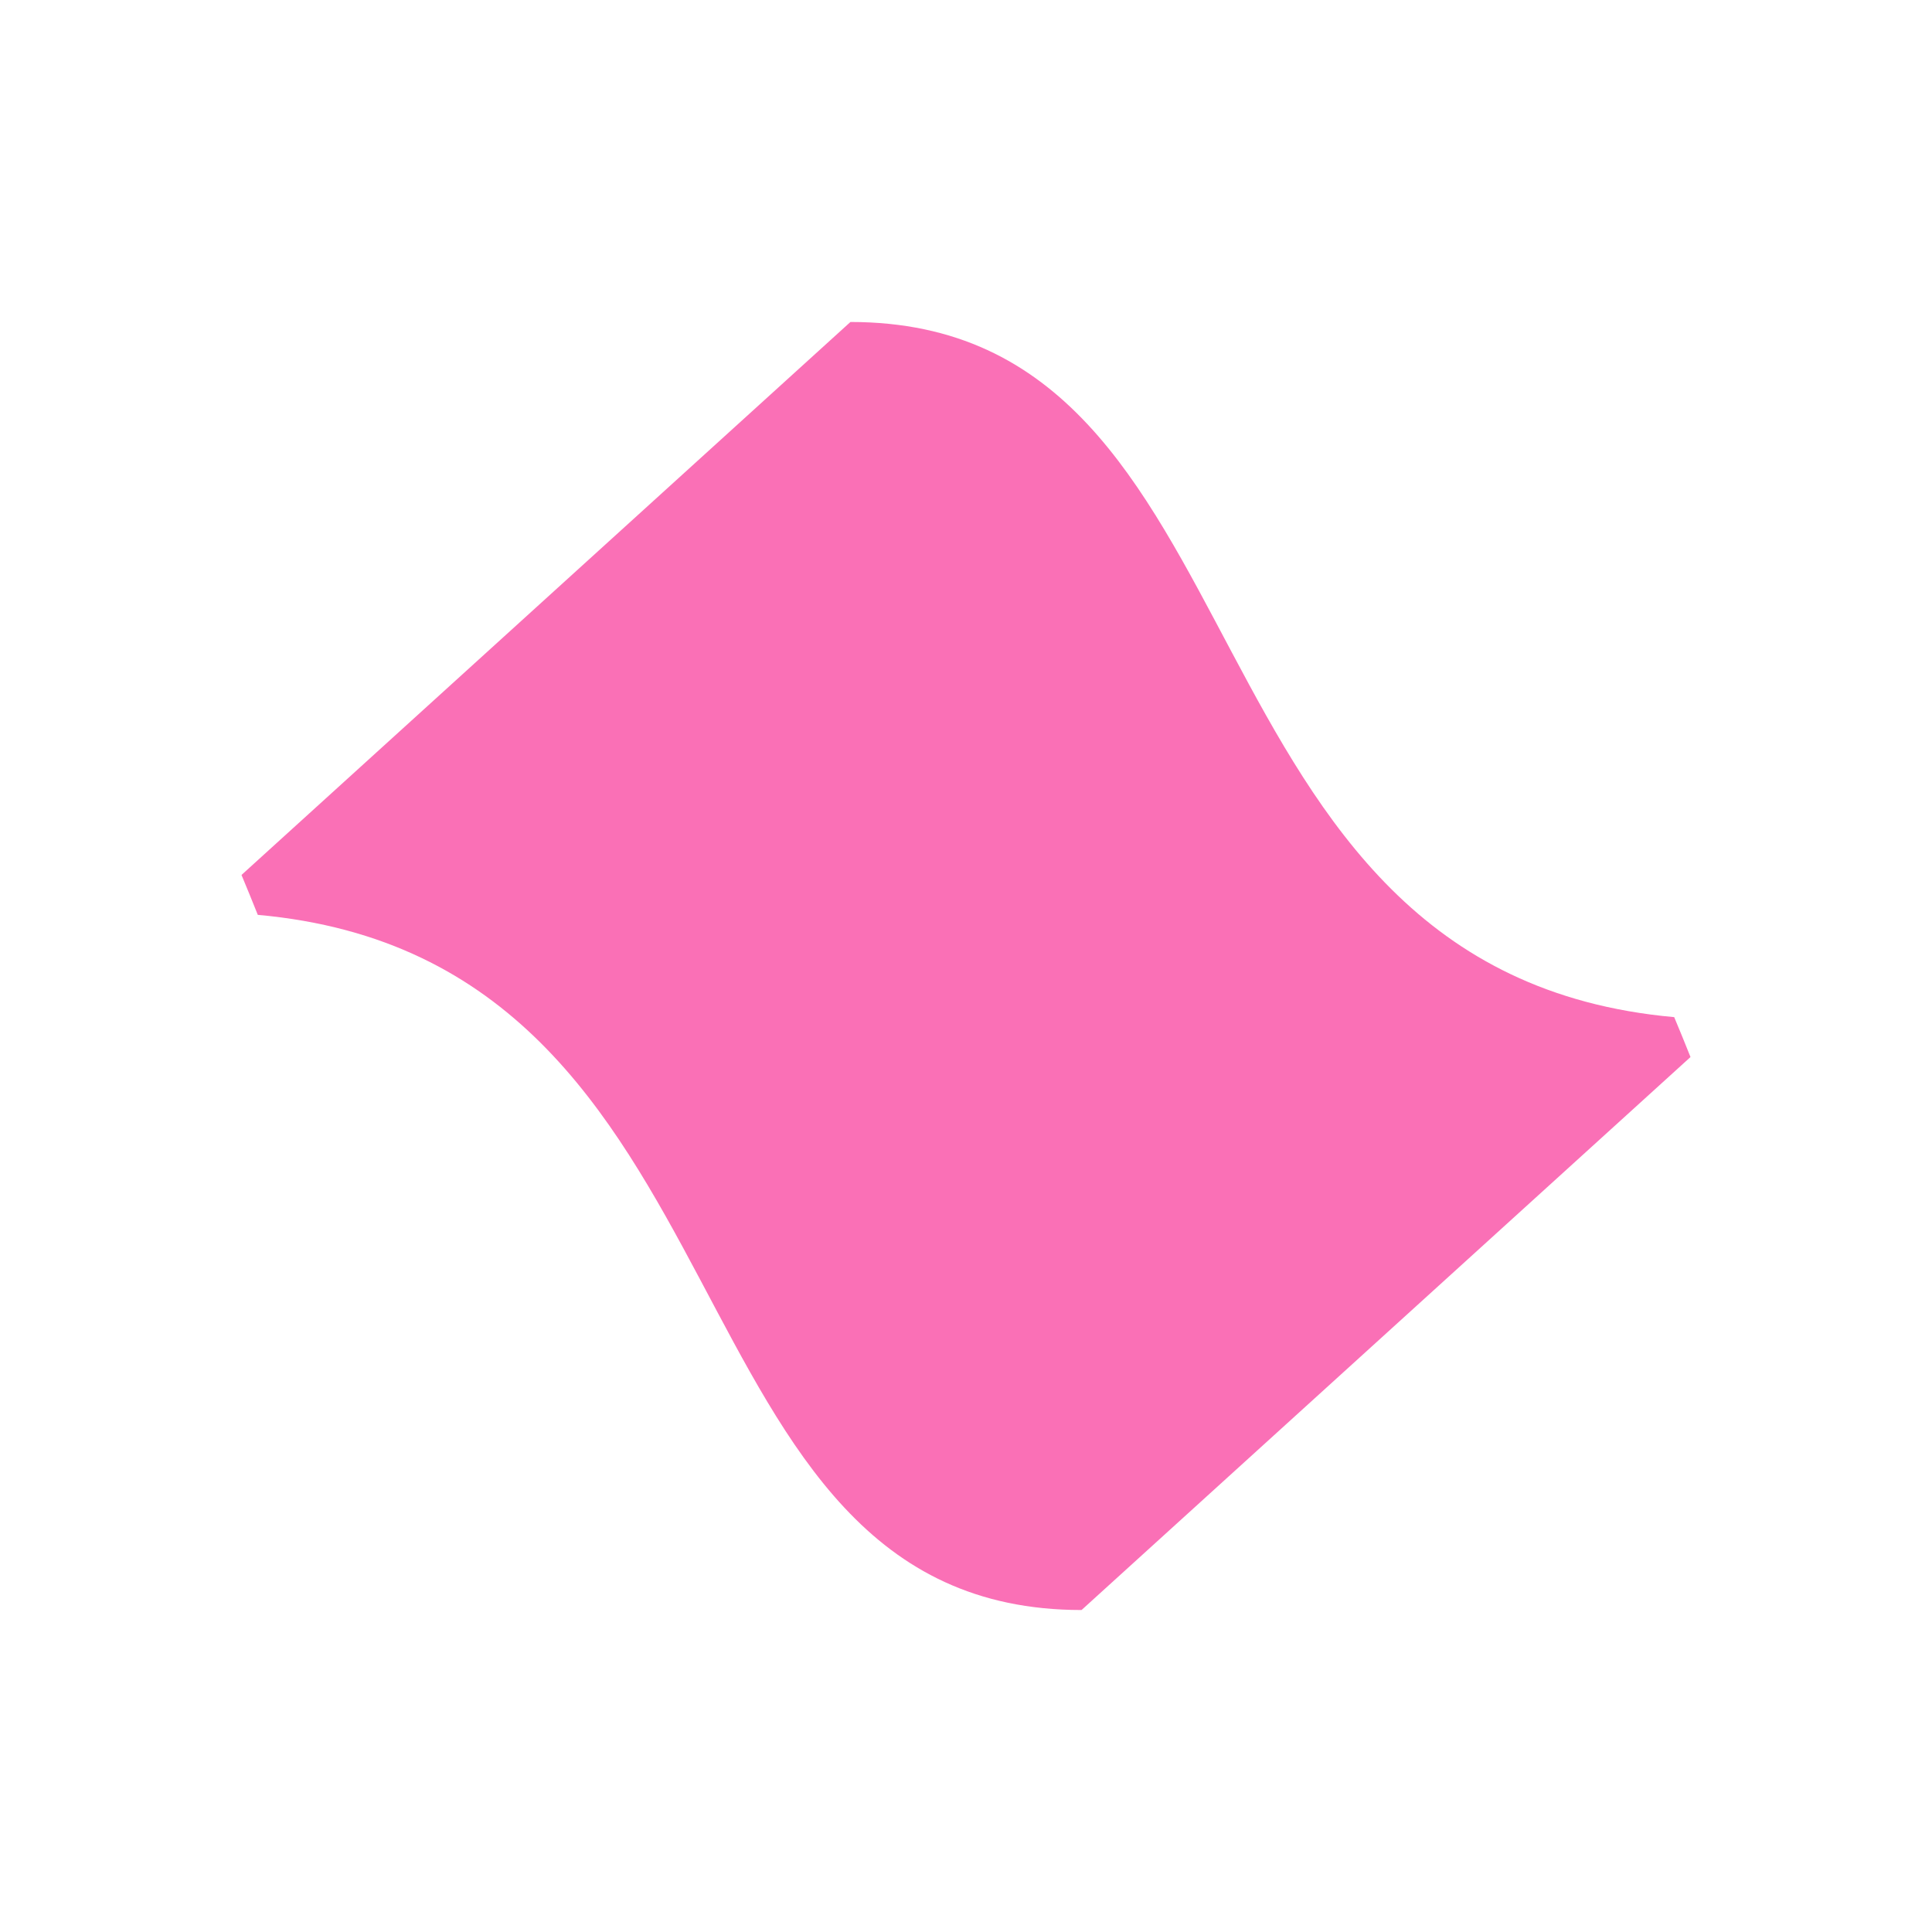 <svg width="32" height="32" viewBox="0 0 32 32" fill="none" xmlns="http://www.w3.org/2000/svg">
<path d="M27.73 16.847C19.335 16.093 21.137 5.333 14.086 5.333L4 14.492C4.128 14.803 4.146 14.842 4.27 15.153C12.665 15.907 10.863 26.667 17.914 26.667L28 17.508C27.876 17.197 27.859 17.158 27.73 16.847Z" fill="#FA70B6"/>
</svg>
